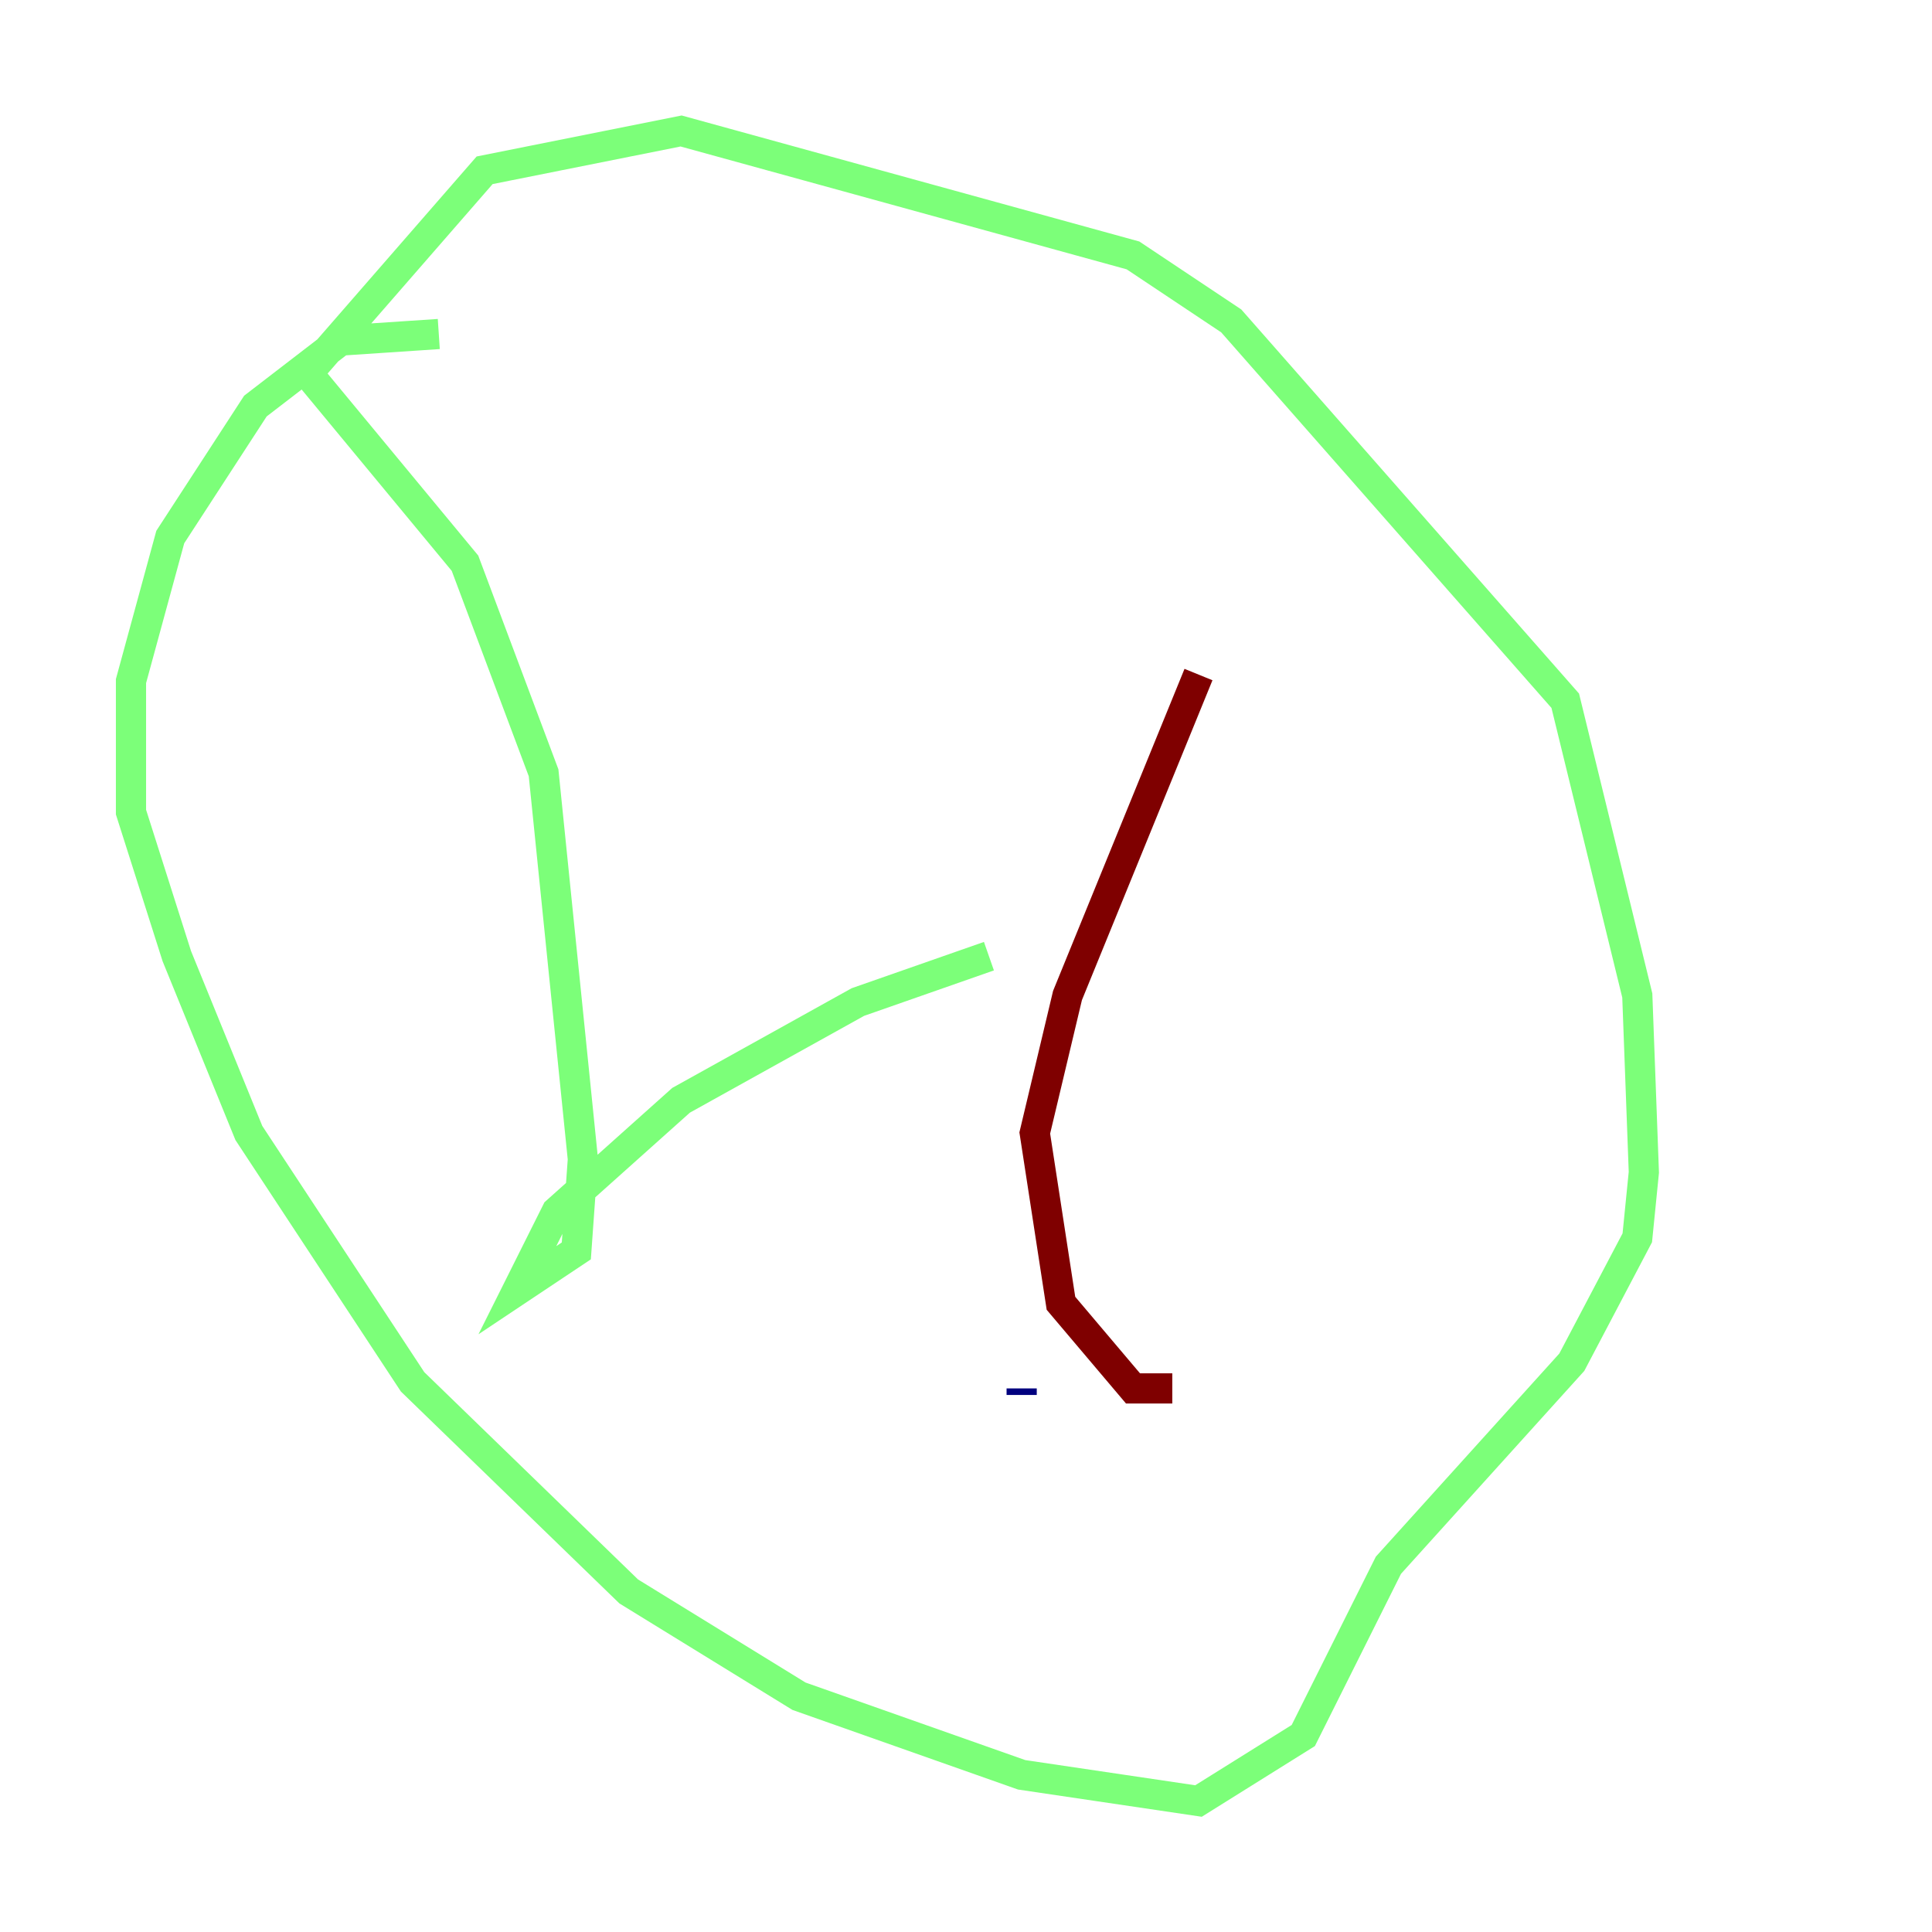 <?xml version="1.0" encoding="utf-8" ?>
<svg baseProfile="tiny" height="128" version="1.2" viewBox="0,0,128,128" width="128" xmlns="http://www.w3.org/2000/svg" xmlns:ev="http://www.w3.org/2001/xml-events" xmlns:xlink="http://www.w3.org/1999/xlink"><defs /><polyline fill="none" points="67.688,92.42 67.688,91.986" stroke="#00007f" stroke-width="2" /><polyline fill="none" points="29.071,22.129 22.563,22.563 16.922,26.902 11.281,35.58 8.678,45.125 8.678,53.803 11.715,63.349 16.488,75.064 27.336,91.552 41.654,105.437 52.936,112.38 67.688,117.586 79.403,119.322 86.346,114.983 91.986,103.702 104.136,90.251 108.475,82.007 108.909,77.668 108.475,65.953 103.702,46.427 81.573,21.261 75.064,16.922 45.125,8.678 32.108,11.281 20.393,24.732 30.807,37.315 36.014,51.2 38.617,76.8 38.183,82.875 34.278,85.478 36.881,80.271 45.125,72.895 56.841,66.386 65.519,63.349" stroke="#7cff79" stroke-width="2" /><polyline fill="none" points="79.403,44.691 70.725,65.953 68.556,75.064 70.291,86.346 75.064,91.986 77.668,91.986" stroke="#7f0000" stroke-width="2" /></svg>
